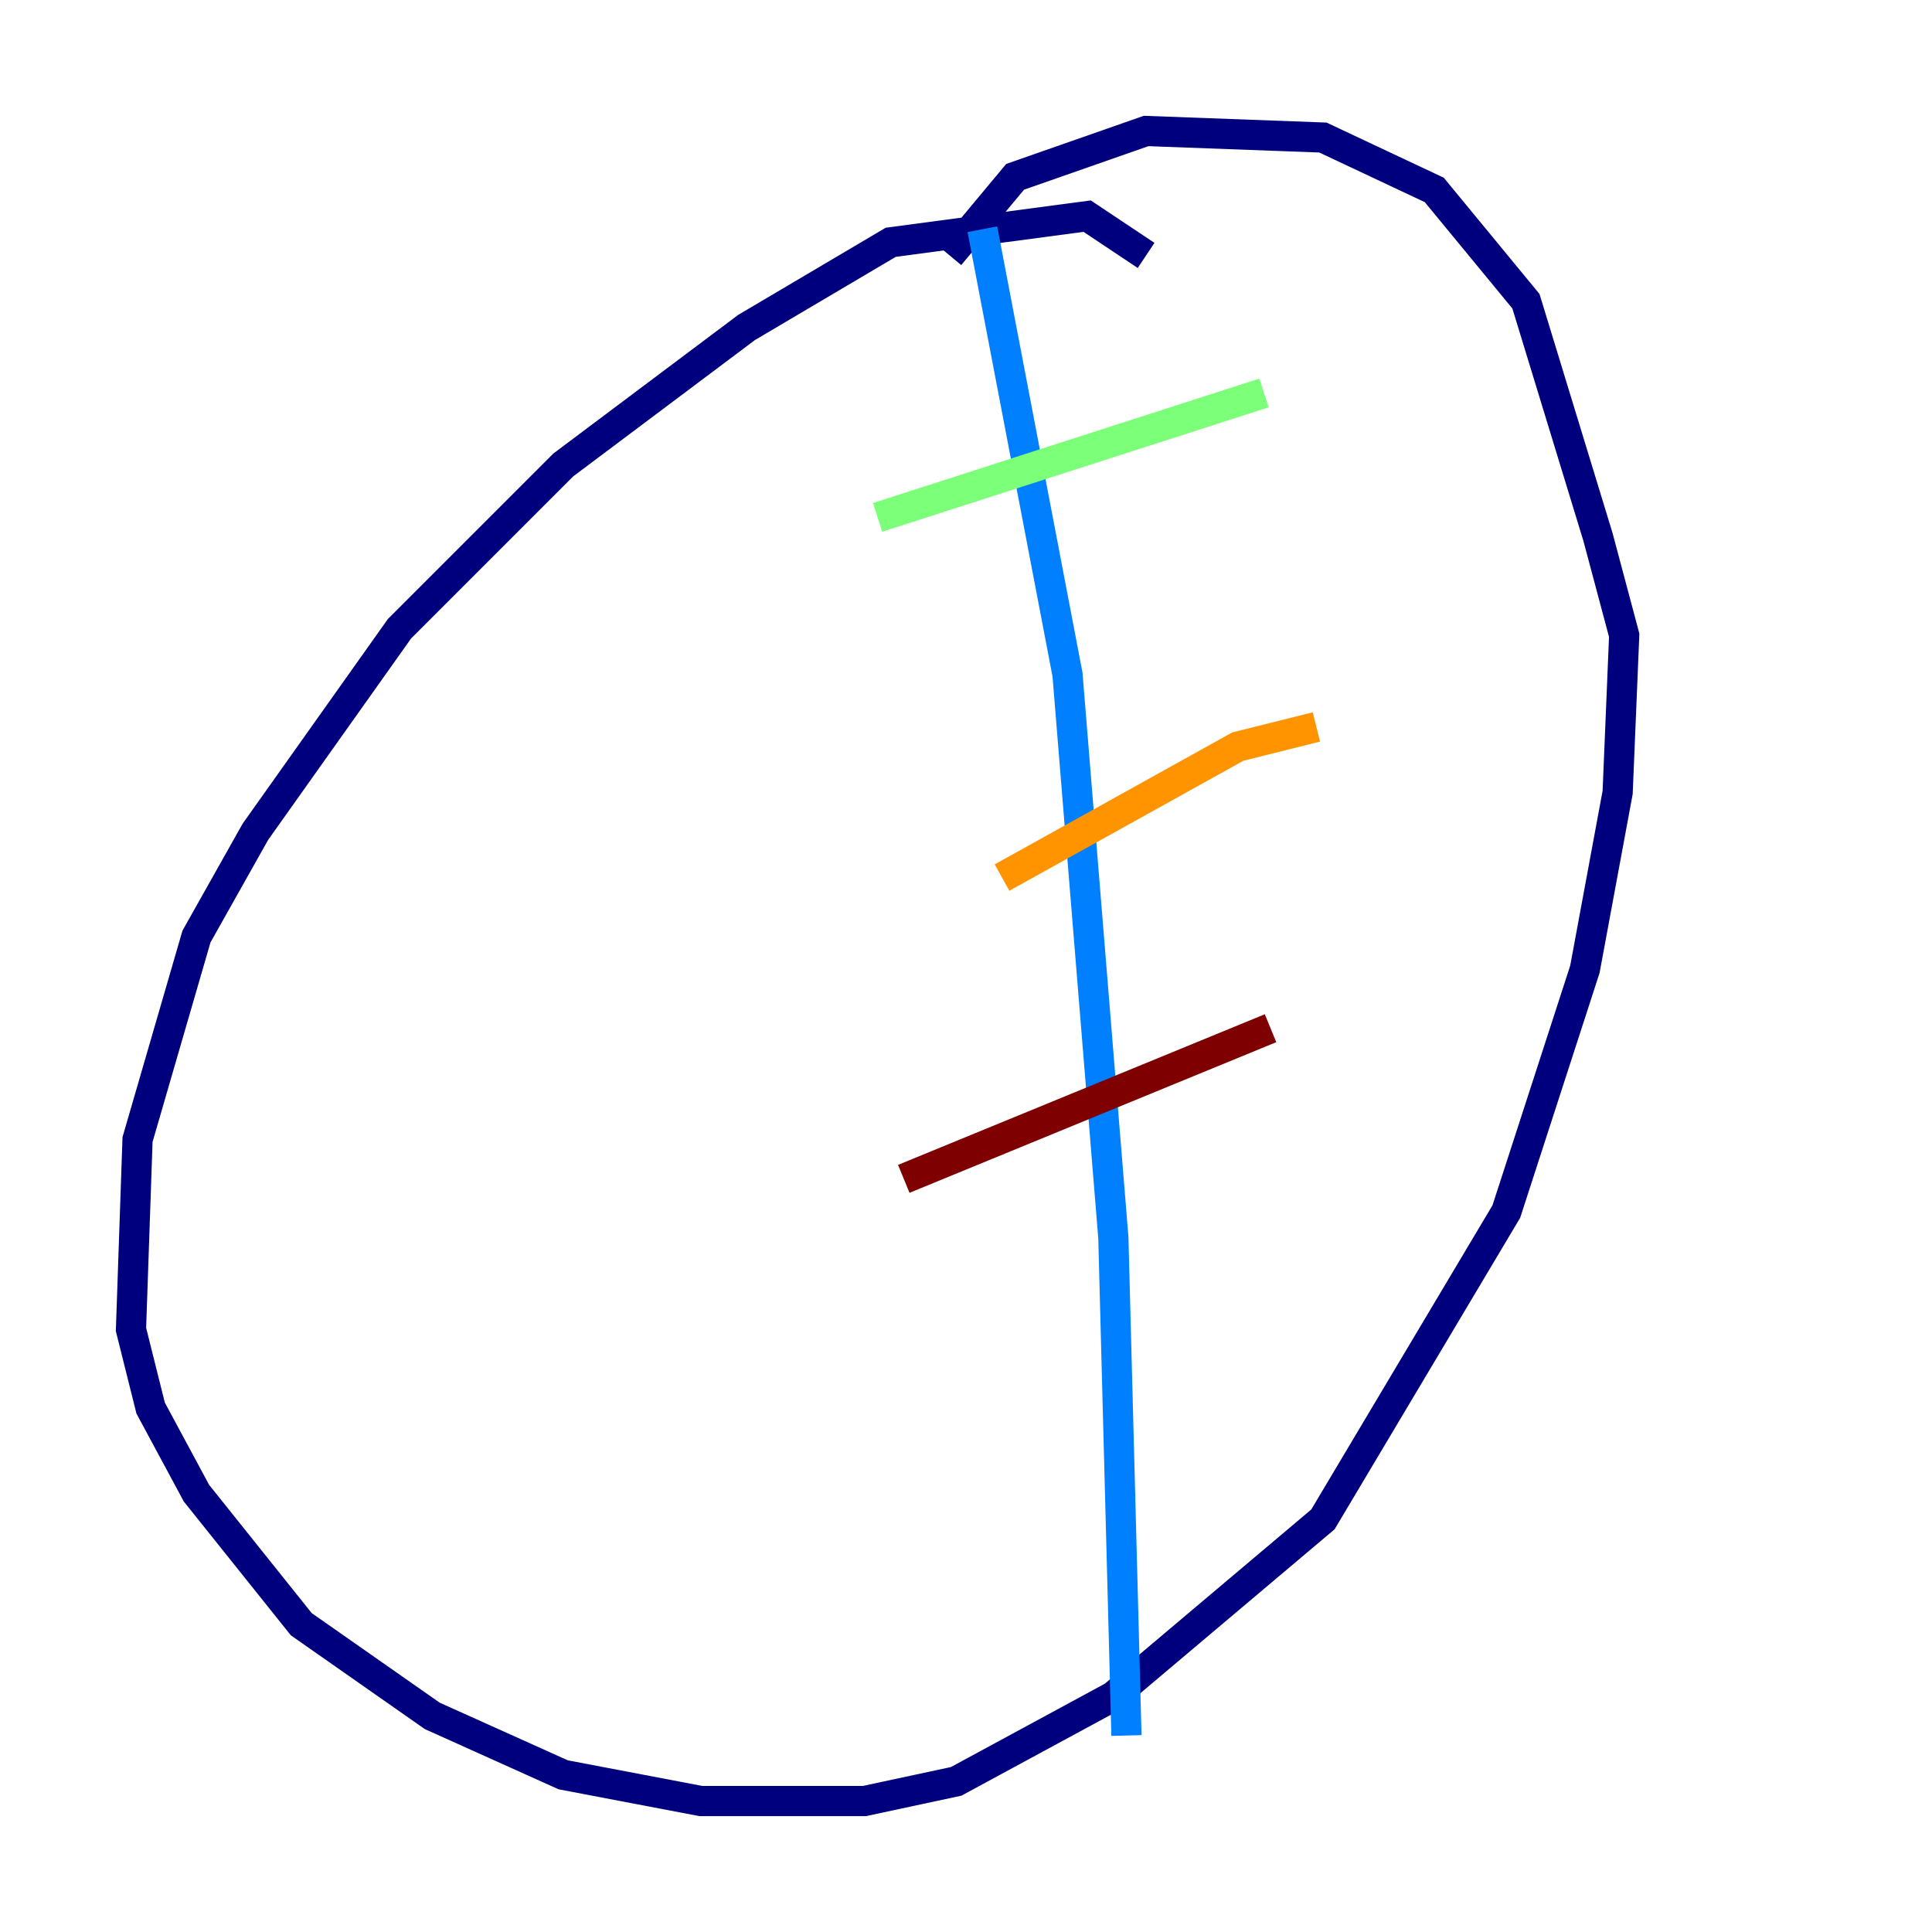<?xml version="1.0" encoding="utf-8" ?>
<svg baseProfile="tiny" height="128" version="1.2" viewBox="0,0,128,128" width="128" xmlns="http://www.w3.org/2000/svg" xmlns:ev="http://www.w3.org/2001/xml-events" xmlns:xlink="http://www.w3.org/1999/xlink"><defs /><polyline fill="none" points="75.932,16.922 72.027,14.319 59.01,16.054 49.464,21.695 37.315,30.807 26.468,41.654 16.922,55.105 13.017,62.047 9.112,75.498 8.678,88.081 9.98,93.288 13.017,98.929 19.959,107.607 28.637,113.681 37.315,117.586 46.427,119.322 57.275,119.322 63.349,118.02 73.763,112.38 87.647,100.664 99.797,80.271 105.003,64.217 107.173,52.502 107.607,42.088 105.871,35.58 101.098,19.959 95.024,12.583 87.647,9.112 75.932,8.678 67.254,11.715 62.915,16.922" stroke="#00007f" stroke-width="2" /><polyline fill="none" points="65.085,15.186 70.725,44.691 73.763,82.007 74.63,114.983" stroke="#0080ff" stroke-width="2" /><polyline fill="none" points="58.142,34.278 83.742,26.034" stroke="#7cff79" stroke-width="2" /><polyline fill="none" points="66.386,58.142 82.007,49.464 87.214,48.163" stroke="#ff9400" stroke-width="2" /><polyline fill="none" points="59.878,78.102 84.176,68.122" stroke="#7f0000" stroke-width="2" /></svg>